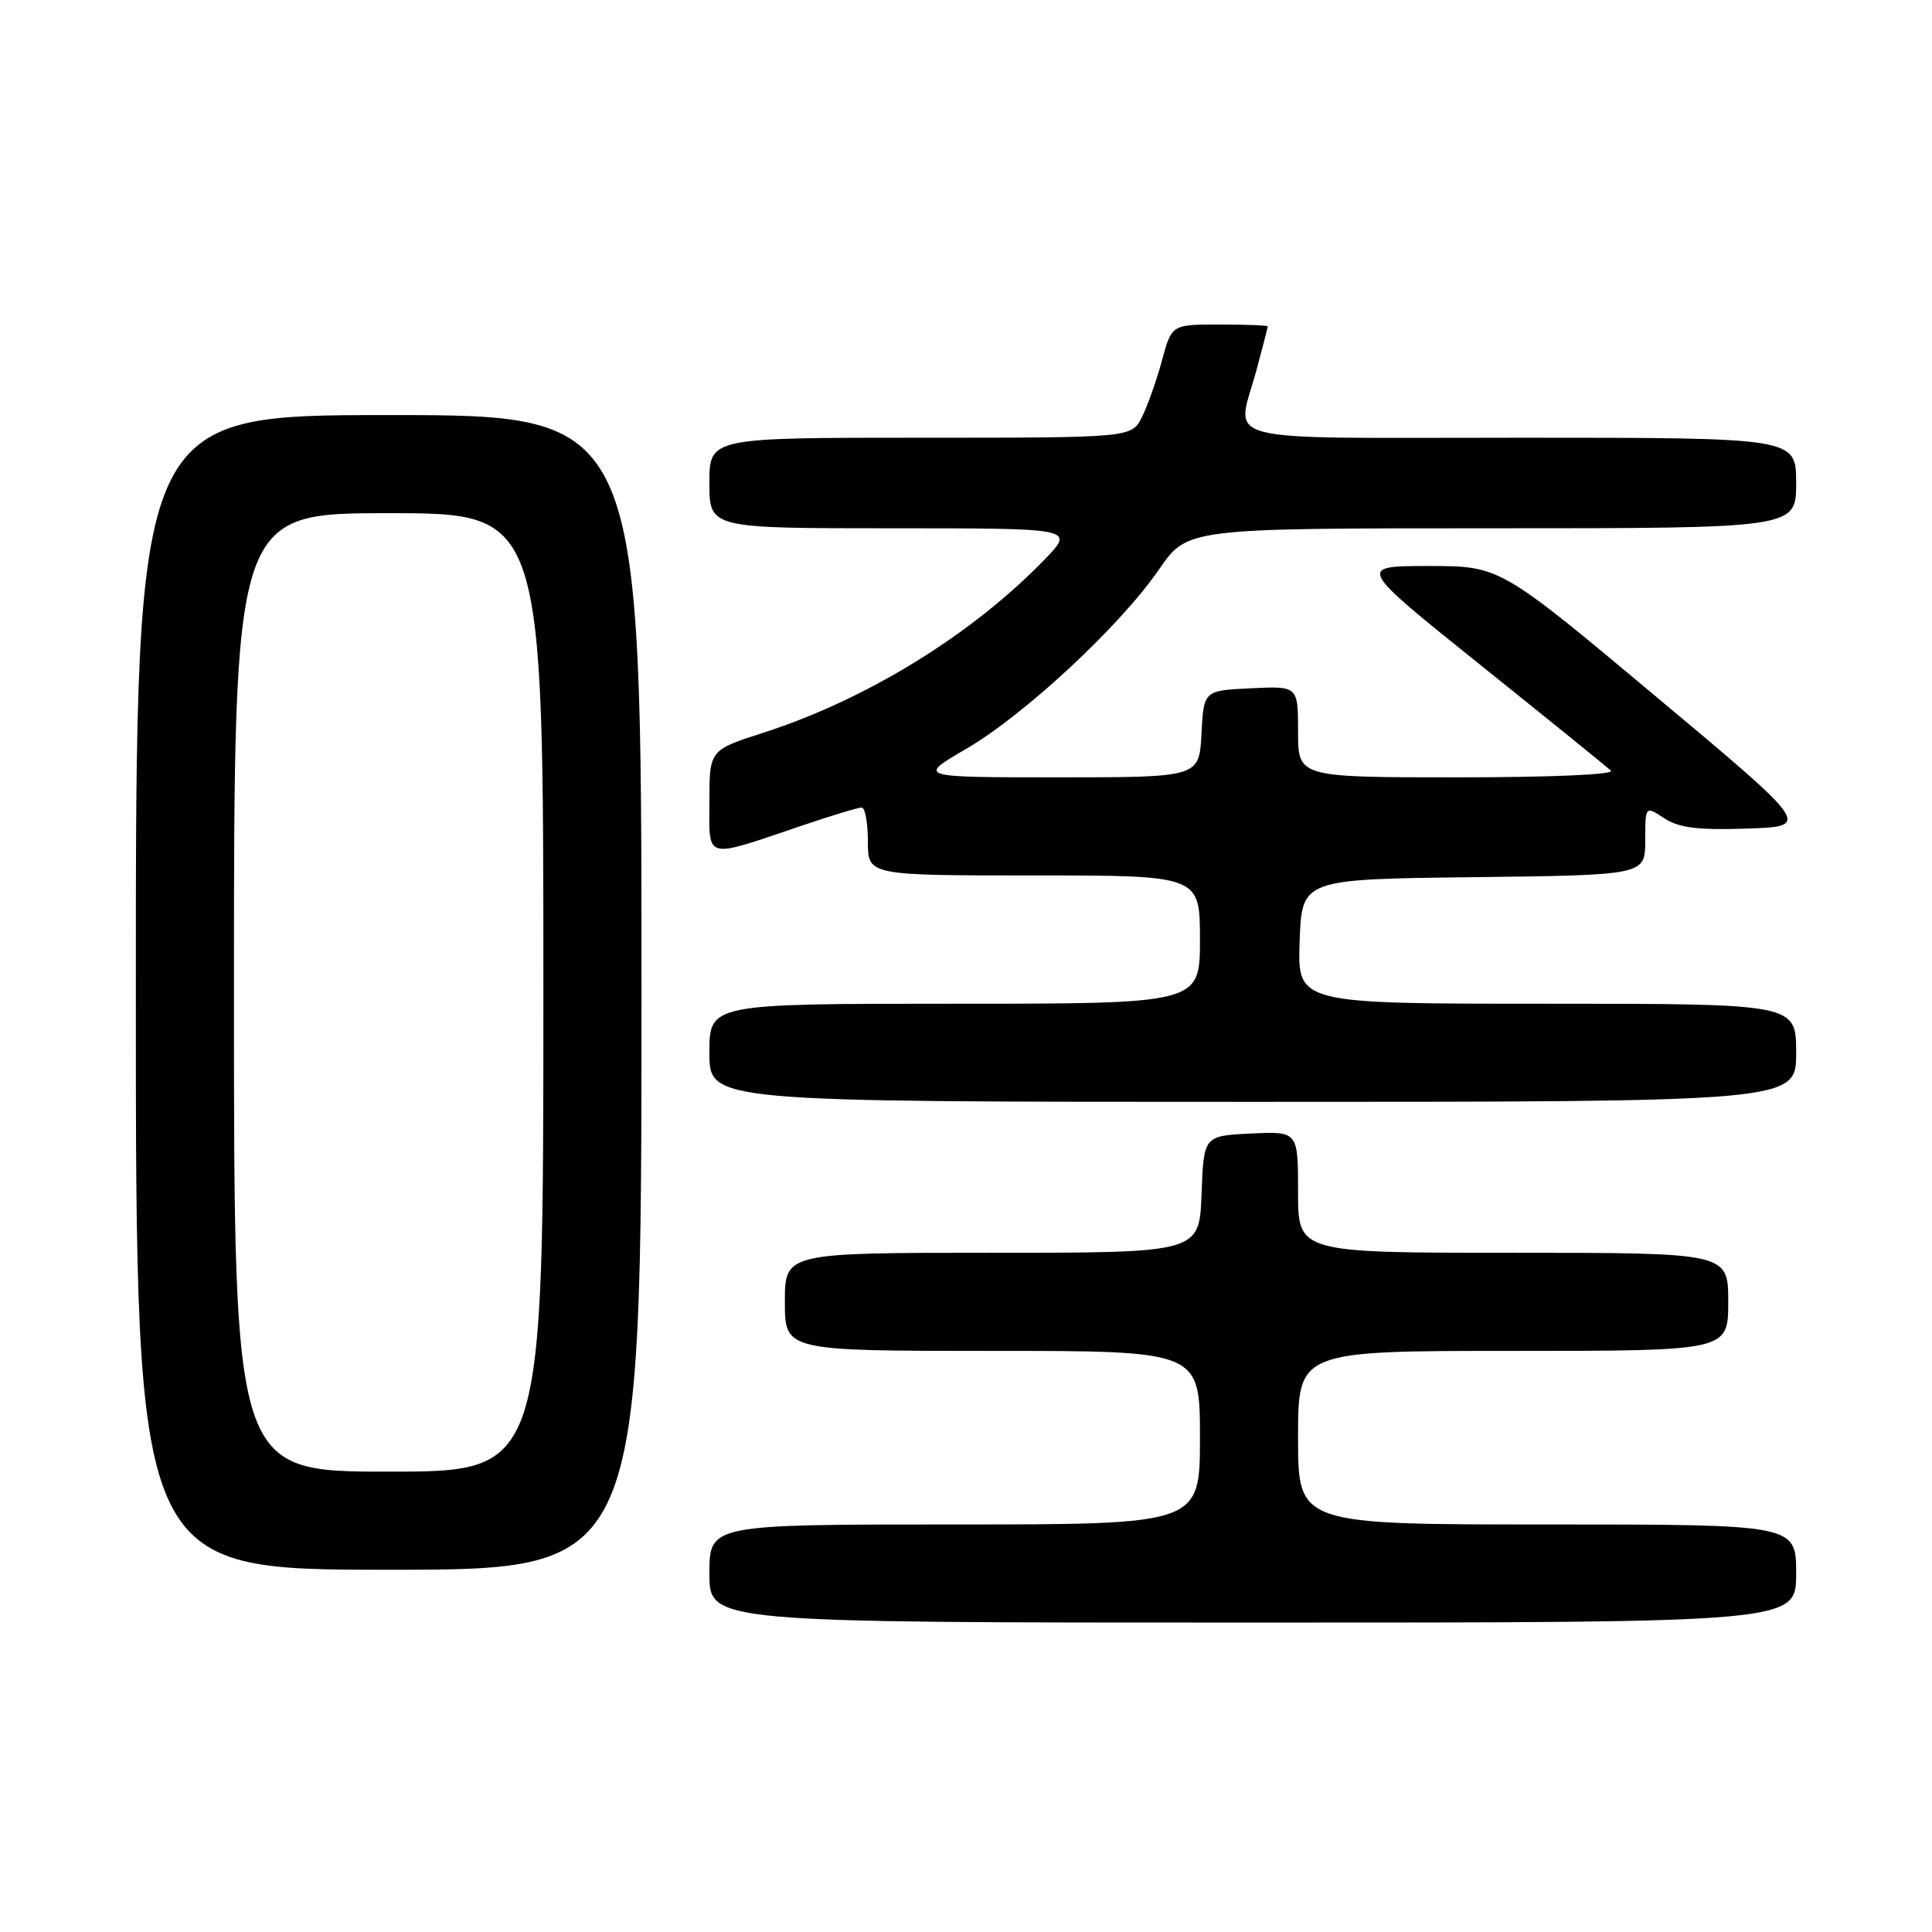 <?xml version="1.0" encoding="UTF-8" standalone="no"?>
<!DOCTYPE svg PUBLIC "-//W3C//DTD SVG 1.1//EN" "http://www.w3.org/Graphics/SVG/1.1/DTD/svg11.dtd" >
<svg xmlns="http://www.w3.org/2000/svg" xmlns:xlink="http://www.w3.org/1999/xlink" version="1.1" viewBox="0 0 256 256">
 <g >
 <path fill="currentColor"
d=" M 238.00 208.50 C 238.00 202.00 238.00 202.00 205.00 202.00 C 172.00 202.00 172.00 202.00 172.00 190.50 C 172.00 179.00 172.00 179.00 200.50 179.00 C 229.00 179.00 229.00 179.00 229.00 172.50 C 229.00 166.00 229.00 166.00 200.50 166.00 C 172.00 166.00 172.00 166.00 172.00 157.95 C 172.00 149.90 172.00 149.90 165.75 150.20 C 159.50 150.50 159.50 150.50 159.21 158.25 C 158.92 166.00 158.92 166.00 131.46 166.00 C 104.00 166.00 104.00 166.00 104.00 172.50 C 104.00 179.00 104.00 179.00 131.50 179.00 C 159.00 179.00 159.00 179.00 159.00 190.50 C 159.00 202.00 159.00 202.00 126.50 202.00 C 94.00 202.00 94.00 202.00 94.00 208.50 C 94.00 215.00 94.00 215.00 166.00 215.00 C 238.00 215.00 238.00 215.00 238.00 208.50 Z  M 85.00 131.50 C 85.00 55.00 85.00 55.00 51.50 55.00 C 18.00 55.00 18.00 55.00 18.00 131.50 C 18.00 208.00 18.00 208.00 51.50 208.00 C 85.00 208.00 85.00 208.00 85.00 131.50 Z  M 238.00 139.50 C 238.00 133.00 238.00 133.00 204.96 133.00 C 171.92 133.00 171.92 133.00 172.21 124.75 C 172.50 116.50 172.50 116.50 195.25 116.23 C 218.00 115.96 218.00 115.96 218.00 111.37 C 218.00 106.77 218.00 106.77 220.52 108.42 C 222.48 109.70 224.96 110.01 231.52 109.79 C 239.99 109.50 239.99 109.50 219.37 92.25 C 198.76 75.00 198.76 75.00 189.29 75.00 C 179.82 75.00 179.82 75.00 196.16 88.11 C 205.15 95.32 212.93 101.62 213.45 102.11 C 214.01 102.63 205.63 103.00 193.20 103.00 C 172.00 103.00 172.00 103.00 172.00 96.95 C 172.00 90.90 172.00 90.90 165.75 91.20 C 159.50 91.50 159.50 91.50 159.20 97.25 C 158.90 103.00 158.90 103.00 140.22 103.00 C 121.55 103.00 121.55 103.00 127.99 99.25 C 135.74 94.74 148.41 82.96 153.58 75.45 C 157.33 70.00 157.33 70.00 197.67 70.00 C 238.00 70.00 238.00 70.00 238.00 64.00 C 238.00 58.00 238.00 58.00 201.50 58.00 C 160.09 58.00 163.83 58.96 166.50 49.00 C 167.31 45.98 167.98 43.39 167.99 43.25 C 167.99 43.11 165.13 43.00 161.63 43.00 C 155.26 43.00 155.26 43.00 153.97 47.75 C 153.27 50.36 152.07 53.74 151.32 55.25 C 149.95 58.00 149.95 58.00 121.97 58.00 C 94.00 58.00 94.00 58.00 94.00 64.00 C 94.00 70.00 94.00 70.00 118.20 70.00 C 142.41 70.00 142.41 70.00 138.45 74.10 C 128.84 84.06 114.87 92.67 101.15 97.09 C 94.00 99.39 94.00 99.39 94.00 106.22 C 94.00 114.06 93.13 113.84 106.43 109.34 C 110.23 108.05 113.72 107.00 114.18 107.00 C 114.63 107.00 115.00 109.03 115.00 111.50 C 115.00 116.00 115.00 116.00 137.00 116.00 C 159.00 116.00 159.00 116.00 159.00 124.50 C 159.00 133.00 159.00 133.00 126.50 133.00 C 94.00 133.00 94.00 133.00 94.00 139.50 C 94.00 146.00 94.00 146.00 166.00 146.00 C 238.00 146.00 238.00 146.00 238.00 139.50 Z  M 31.00 131.50 C 31.00 68.00 31.00 68.00 51.50 68.00 C 72.00 68.00 72.00 68.00 72.00 131.50 C 72.00 195.00 72.00 195.00 51.50 195.00 C 31.00 195.00 31.00 195.00 31.00 131.50 Z "/>
</g>
</svg>